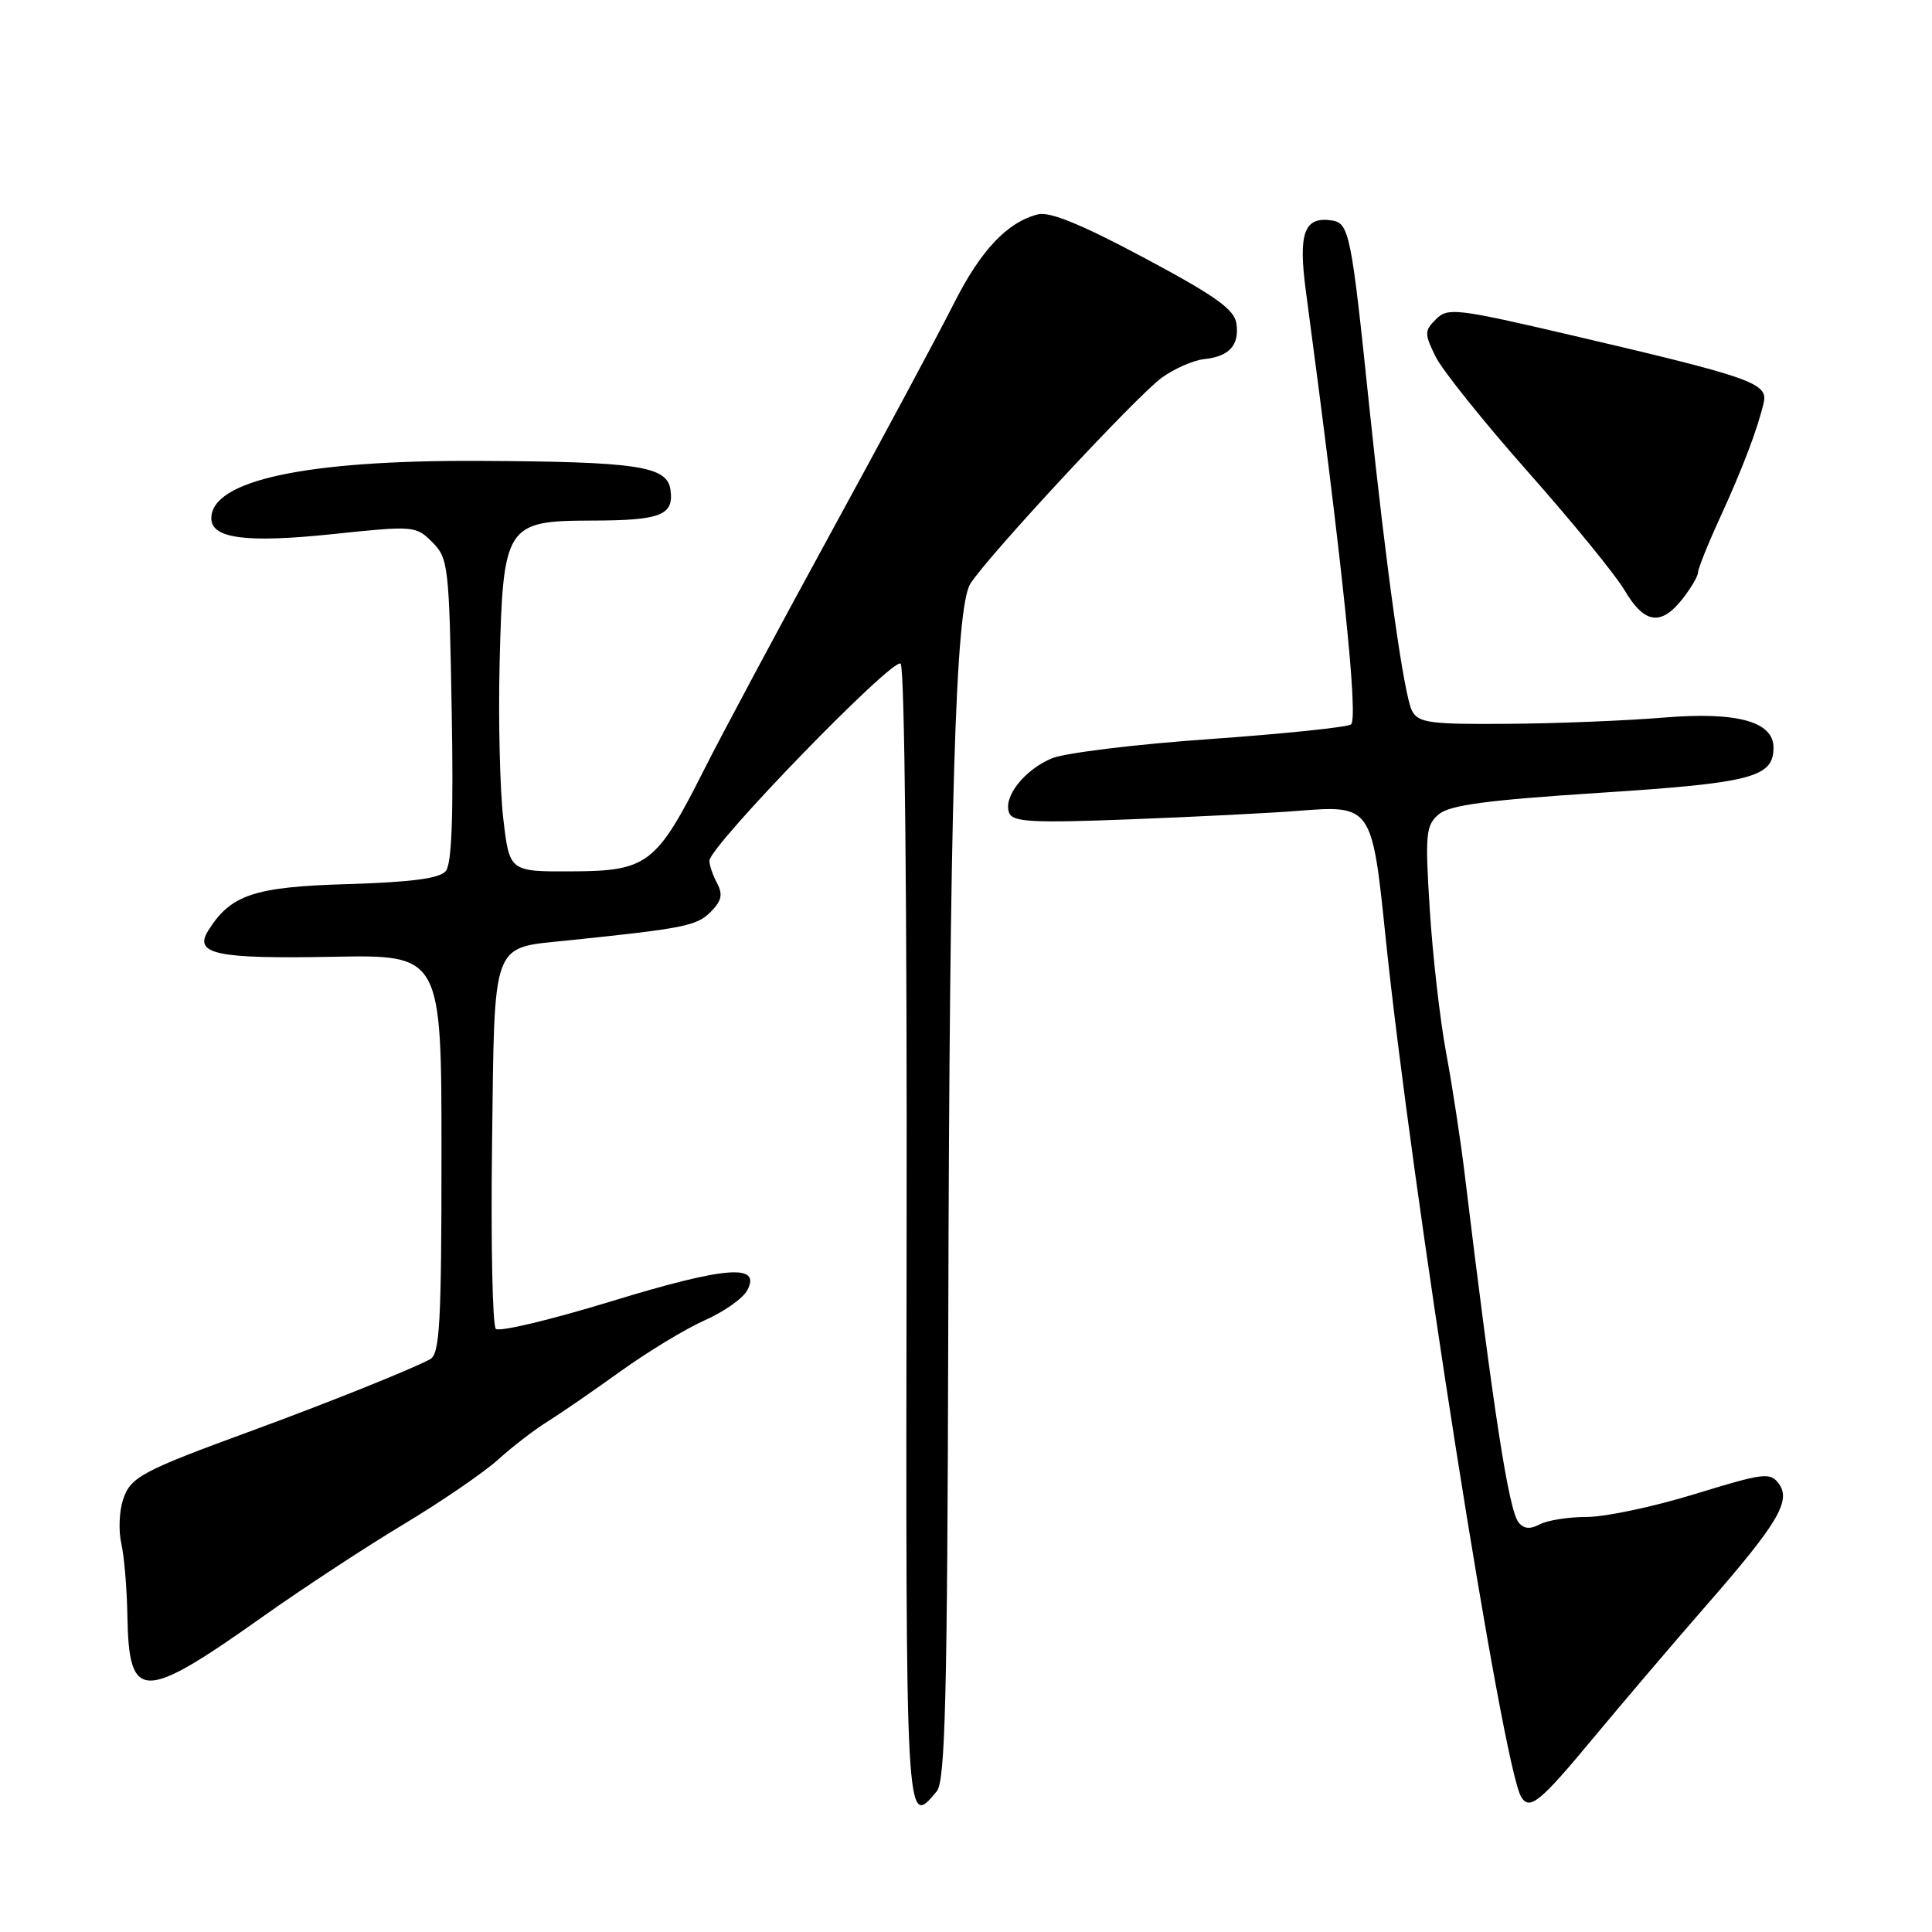 <?xml version="1.0" encoding="UTF-8" standalone="no"?>
<!DOCTYPE svg PUBLIC "-//W3C//DTD SVG 1.1//EN" "http://www.w3.org/Graphics/SVG/1.1/DTD/svg11.dtd" >
<svg xmlns="http://www.w3.org/2000/svg" xmlns:xlink="http://www.w3.org/1999/xlink" version="1.1" viewBox="0 0 256 256">
 <g >
 <path fill="currentColor"
d=" M 124.13 237.35 C 125.25 235.99 125.53 224.90 125.65 175.60 C 125.82 106.68 126.59 80.53 128.57 77.36 C 130.79 73.80 150.74 52.32 153.98 50.02 C 155.64 48.83 158.14 47.74 159.54 47.59 C 162.89 47.24 164.24 45.75 163.83 42.87 C 163.57 41.00 161.06 39.21 151.64 34.18 C 143.39 29.77 139.11 28.01 137.55 28.40 C 133.46 29.43 129.95 33.15 126.36 40.28 C 124.40 44.16 117.13 57.73 110.19 70.42 C 103.25 83.12 95.66 97.30 93.32 101.94 C 86.98 114.52 85.82 115.42 75.77 115.46 C 67.51 115.50 67.51 115.50 66.69 108.50 C 66.24 104.65 66.02 95.39 66.20 87.93 C 66.65 69.62 67.04 69.01 78.27 68.98 C 87.57 68.97 89.32 68.29 88.84 64.89 C 88.39 61.75 84.51 61.17 63.34 61.07 C 40.48 60.97 28.00 63.66 28.00 68.68 C 28.00 71.36 32.63 71.97 44.01 70.78 C 54.85 69.64 55.11 69.67 57.28 71.84 C 59.40 73.95 59.52 74.98 59.85 94.05 C 60.10 108.03 59.87 114.46 59.07 115.42 C 58.25 116.40 54.55 116.89 46.04 117.15 C 33.65 117.51 30.56 118.55 27.58 123.33 C 25.64 126.43 28.72 127.07 44.00 126.78 C 58.50 126.50 58.50 126.50 58.50 152.89 C 58.50 175.32 58.27 179.41 57.00 180.10 C 54.65 181.39 43.37 185.91 33.50 189.53 C 18.70 194.95 17.30 195.70 16.30 198.72 C 15.80 200.25 15.69 202.85 16.07 204.50 C 16.45 206.15 16.82 210.48 16.88 214.13 C 17.09 225.54 18.85 225.54 35.00 214.09 C 40.23 210.39 48.53 204.94 53.47 201.98 C 58.40 199.02 64.02 195.18 65.97 193.43 C 67.91 191.68 70.86 189.41 72.53 188.38 C 74.20 187.34 78.53 184.36 82.16 181.75 C 85.80 179.13 90.84 176.07 93.37 174.95 C 95.90 173.83 98.44 172.05 99.01 170.98 C 100.92 167.41 96.13 167.80 81.00 172.43 C 73.03 174.87 66.14 176.52 65.70 176.08 C 65.26 175.65 65.03 164.62 65.20 151.57 C 65.55 124.27 65.02 125.67 75.27 124.61 C 90.64 123.02 92.32 122.68 94.15 120.85 C 95.62 119.38 95.81 118.52 95.02 117.04 C 94.46 115.99 94.00 114.65 94.00 114.06 C 94.00 112.13 118.39 86.99 119.34 87.94 C 119.87 88.47 120.20 120.05 120.13 163.92 C 120.01 242.75 119.99 242.33 124.13 237.35 Z  M 211.16 230.25 C 215.16 225.44 221.82 217.62 225.96 212.88 C 235.56 201.89 237.37 198.88 235.71 196.61 C 234.57 195.05 233.74 195.16 224.61 197.96 C 219.19 199.63 212.75 201.00 210.31 201.00 C 207.87 201.00 205.05 201.44 204.04 201.98 C 202.76 202.66 201.91 202.59 201.22 201.73 C 199.91 200.11 197.88 186.94 194.07 155.50 C 193.54 151.10 192.44 143.90 191.62 139.50 C 190.80 135.10 189.83 126.55 189.45 120.50 C 188.82 110.50 188.93 109.36 190.63 107.91 C 192.07 106.68 196.97 106.02 212.00 105.05 C 232.13 103.75 235.00 103.00 235.00 99.06 C 235.00 95.61 230.16 94.28 220.50 95.08 C 215.55 95.49 206.23 95.87 199.79 95.91 C 189.51 95.99 187.95 95.78 187.11 94.21 C 186.04 92.20 183.71 75.63 181.45 54.00 C 179.04 30.76 178.79 29.54 176.40 29.20 C 172.81 28.69 172.01 30.89 173.03 38.54 C 177.95 75.29 180.03 95.36 179.00 96.00 C 178.38 96.38 169.92 97.25 160.19 97.94 C 150.47 98.62 141.10 99.77 139.38 100.48 C 135.73 102.01 132.91 105.60 133.71 107.69 C 134.19 108.93 136.71 109.07 149.89 108.56 C 158.47 108.23 168.43 107.73 172.01 107.44 C 181.71 106.67 181.81 106.81 183.58 124.02 C 187.06 157.70 199.11 234.14 201.57 238.11 C 202.69 239.93 204.07 238.80 211.16 230.25 Z  M 222.93 79.37 C 224.07 77.92 225.00 76.33 225.00 75.84 C 225.00 75.36 226.28 72.15 227.85 68.73 C 230.90 62.09 232.89 56.84 233.70 53.36 C 234.30 50.77 232.11 50.00 208.23 44.42 C 193.02 40.87 191.84 40.73 190.28 42.29 C 188.74 43.83 188.73 44.21 190.21 47.23 C 191.09 49.03 196.60 55.90 202.44 62.50 C 208.29 69.10 214.07 76.18 215.28 78.24 C 217.90 82.66 220.08 82.98 222.93 79.37 Z "/>
</g>
</svg>